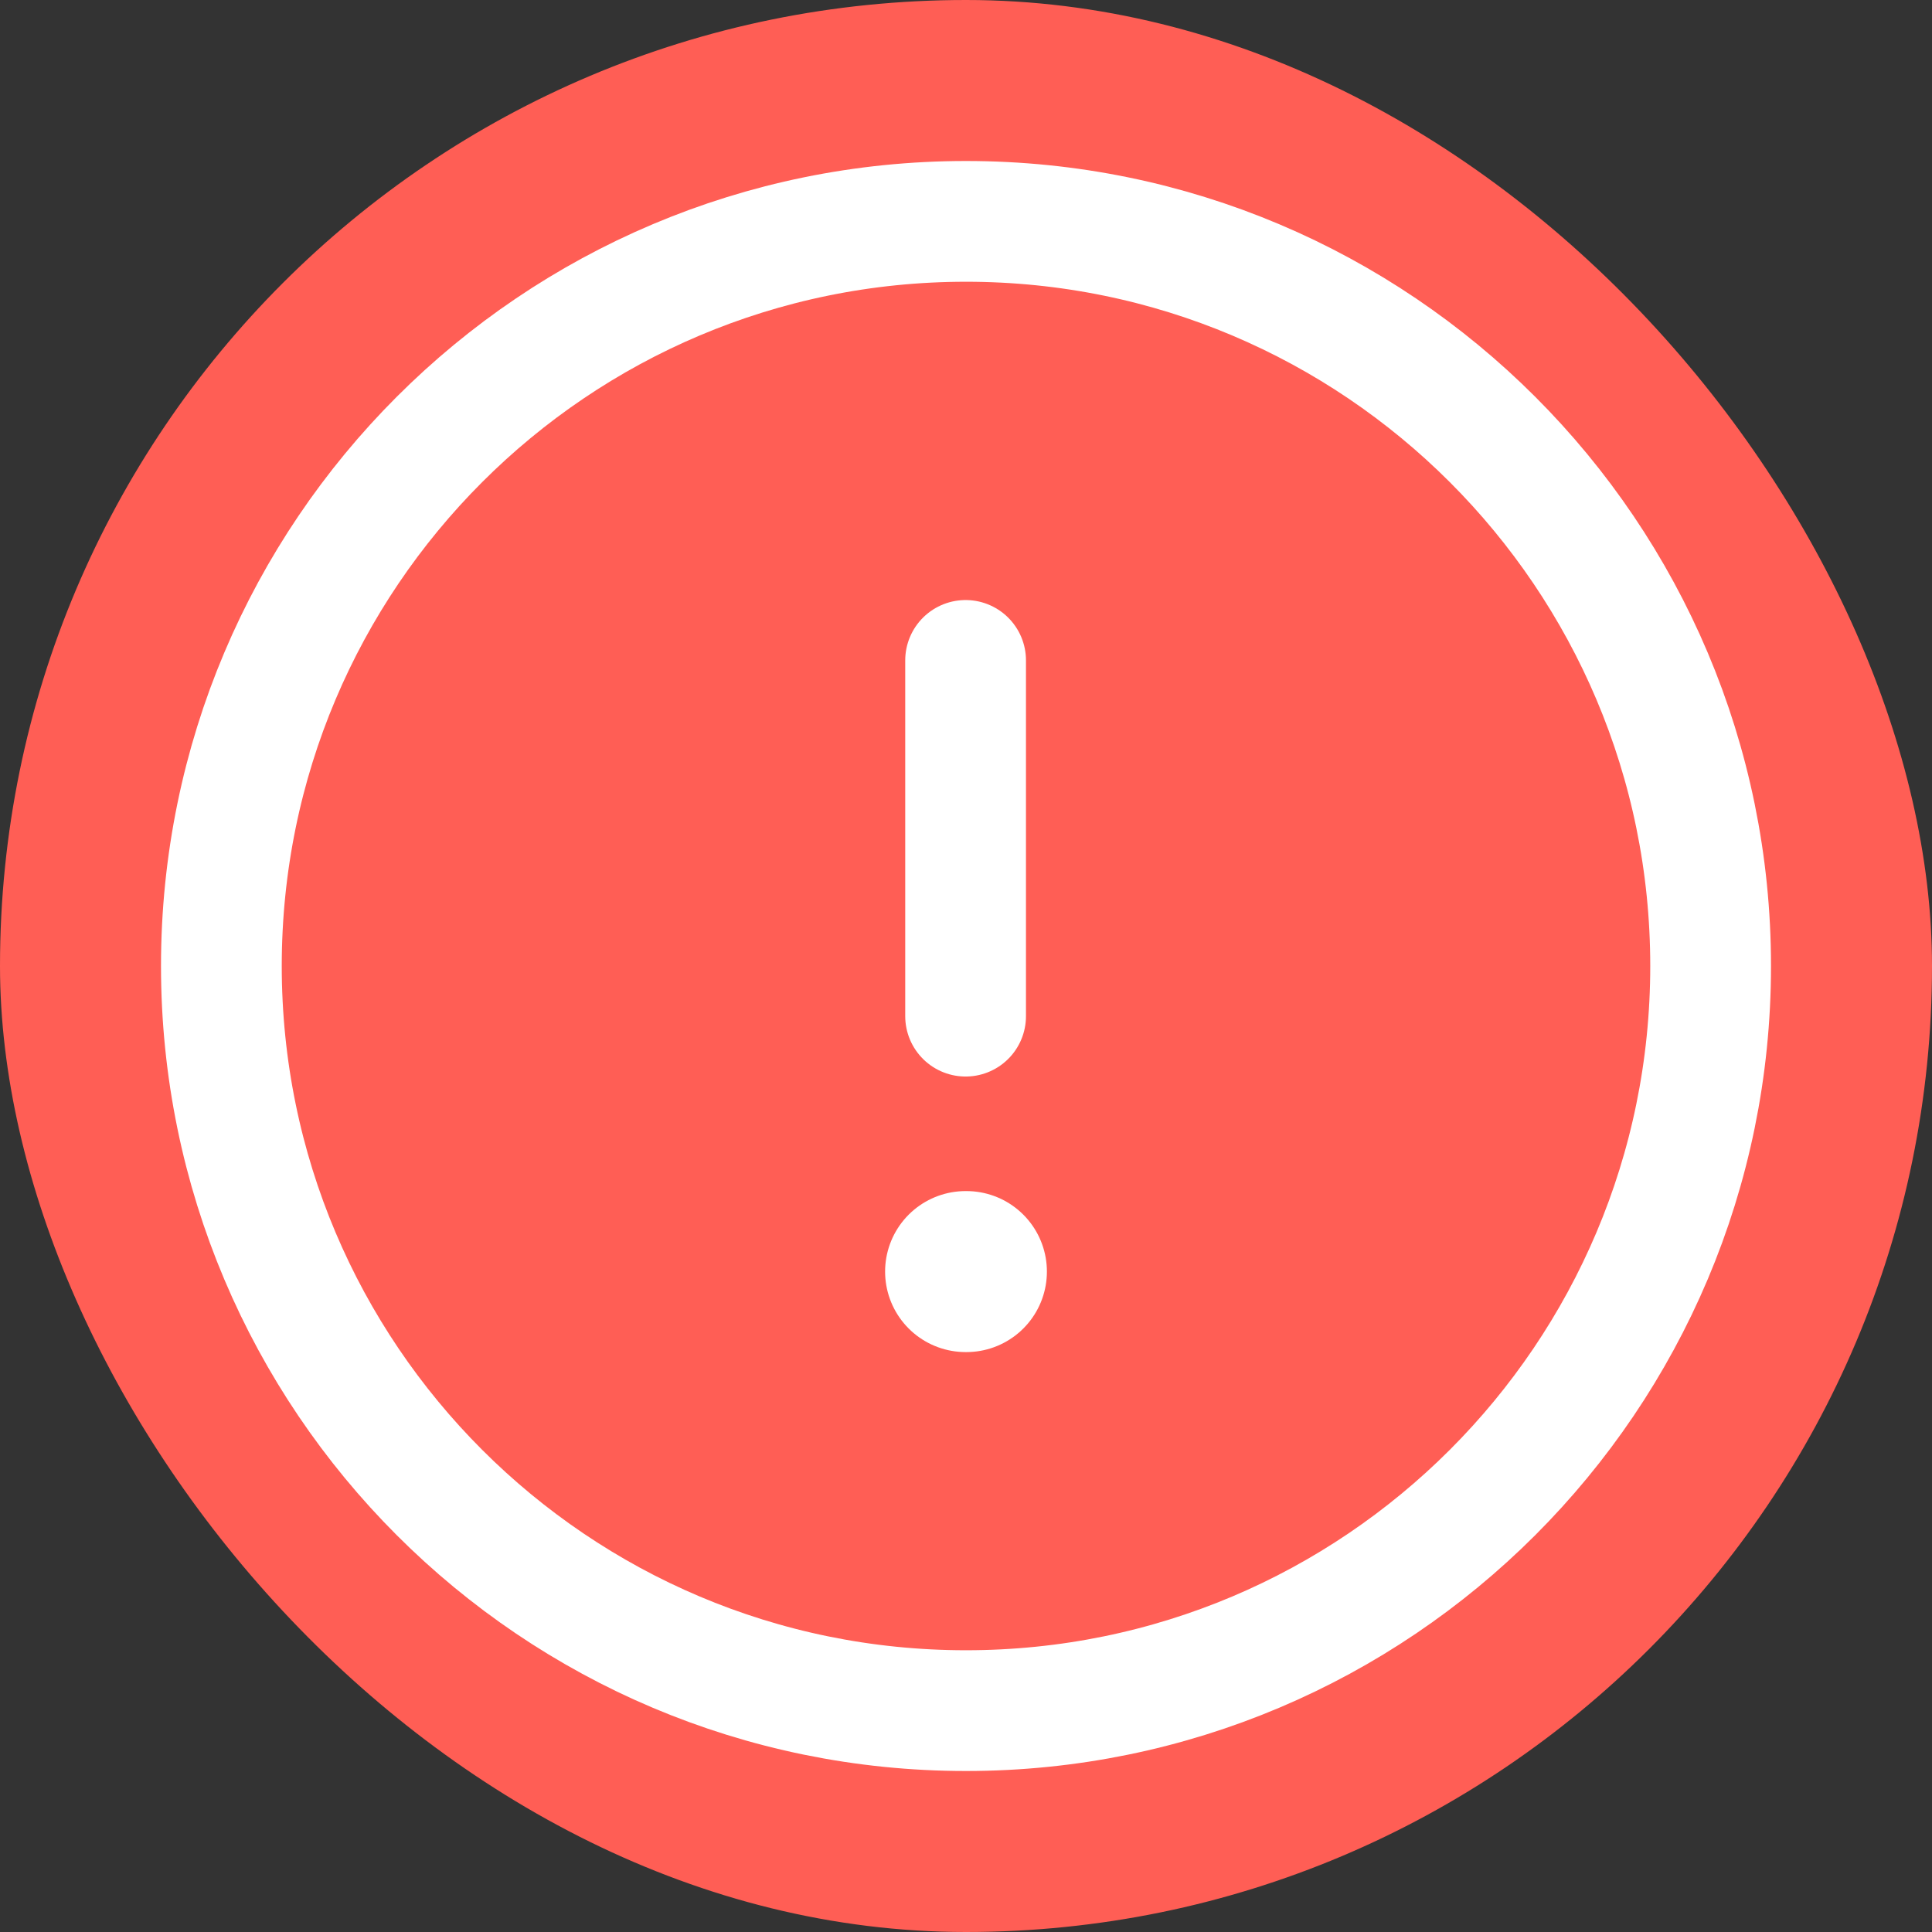 <svg width="24" height="24" viewBox="0 0 24 24" fill="none" xmlns="http://www.w3.org/2000/svg">
    <rect x="0" y="0" width="24" height="24" fill="#333333" stroke="none"/>
    <rect width="24" height="24" rx="12" fill="#FF5E55"/>
    <path fill-rule="evenodd" clip-rule="evenodd" d="M12 2.75C17.108 2.75 21.25 6.891 21.25 12C21.25 17.108 17.108 21.25 12 21.25C6.891 21.25 2.75 17.108 2.75 12C2.75 6.891 6.891 2.75 12 2.75Z" stroke="white" stroke-width="1.5" stroke-linecap="round" stroke-linejoin="round"/>
    <path d="M11.995 8.204V12.623" stroke="white" stroke-width="1.5" stroke-linecap="round" stroke-linejoin="round"/>
    <path d="M11.995 15.796H12.005" stroke="white" stroke-width="2" stroke-linecap="round" stroke-linejoin="round"/>
</svg>
